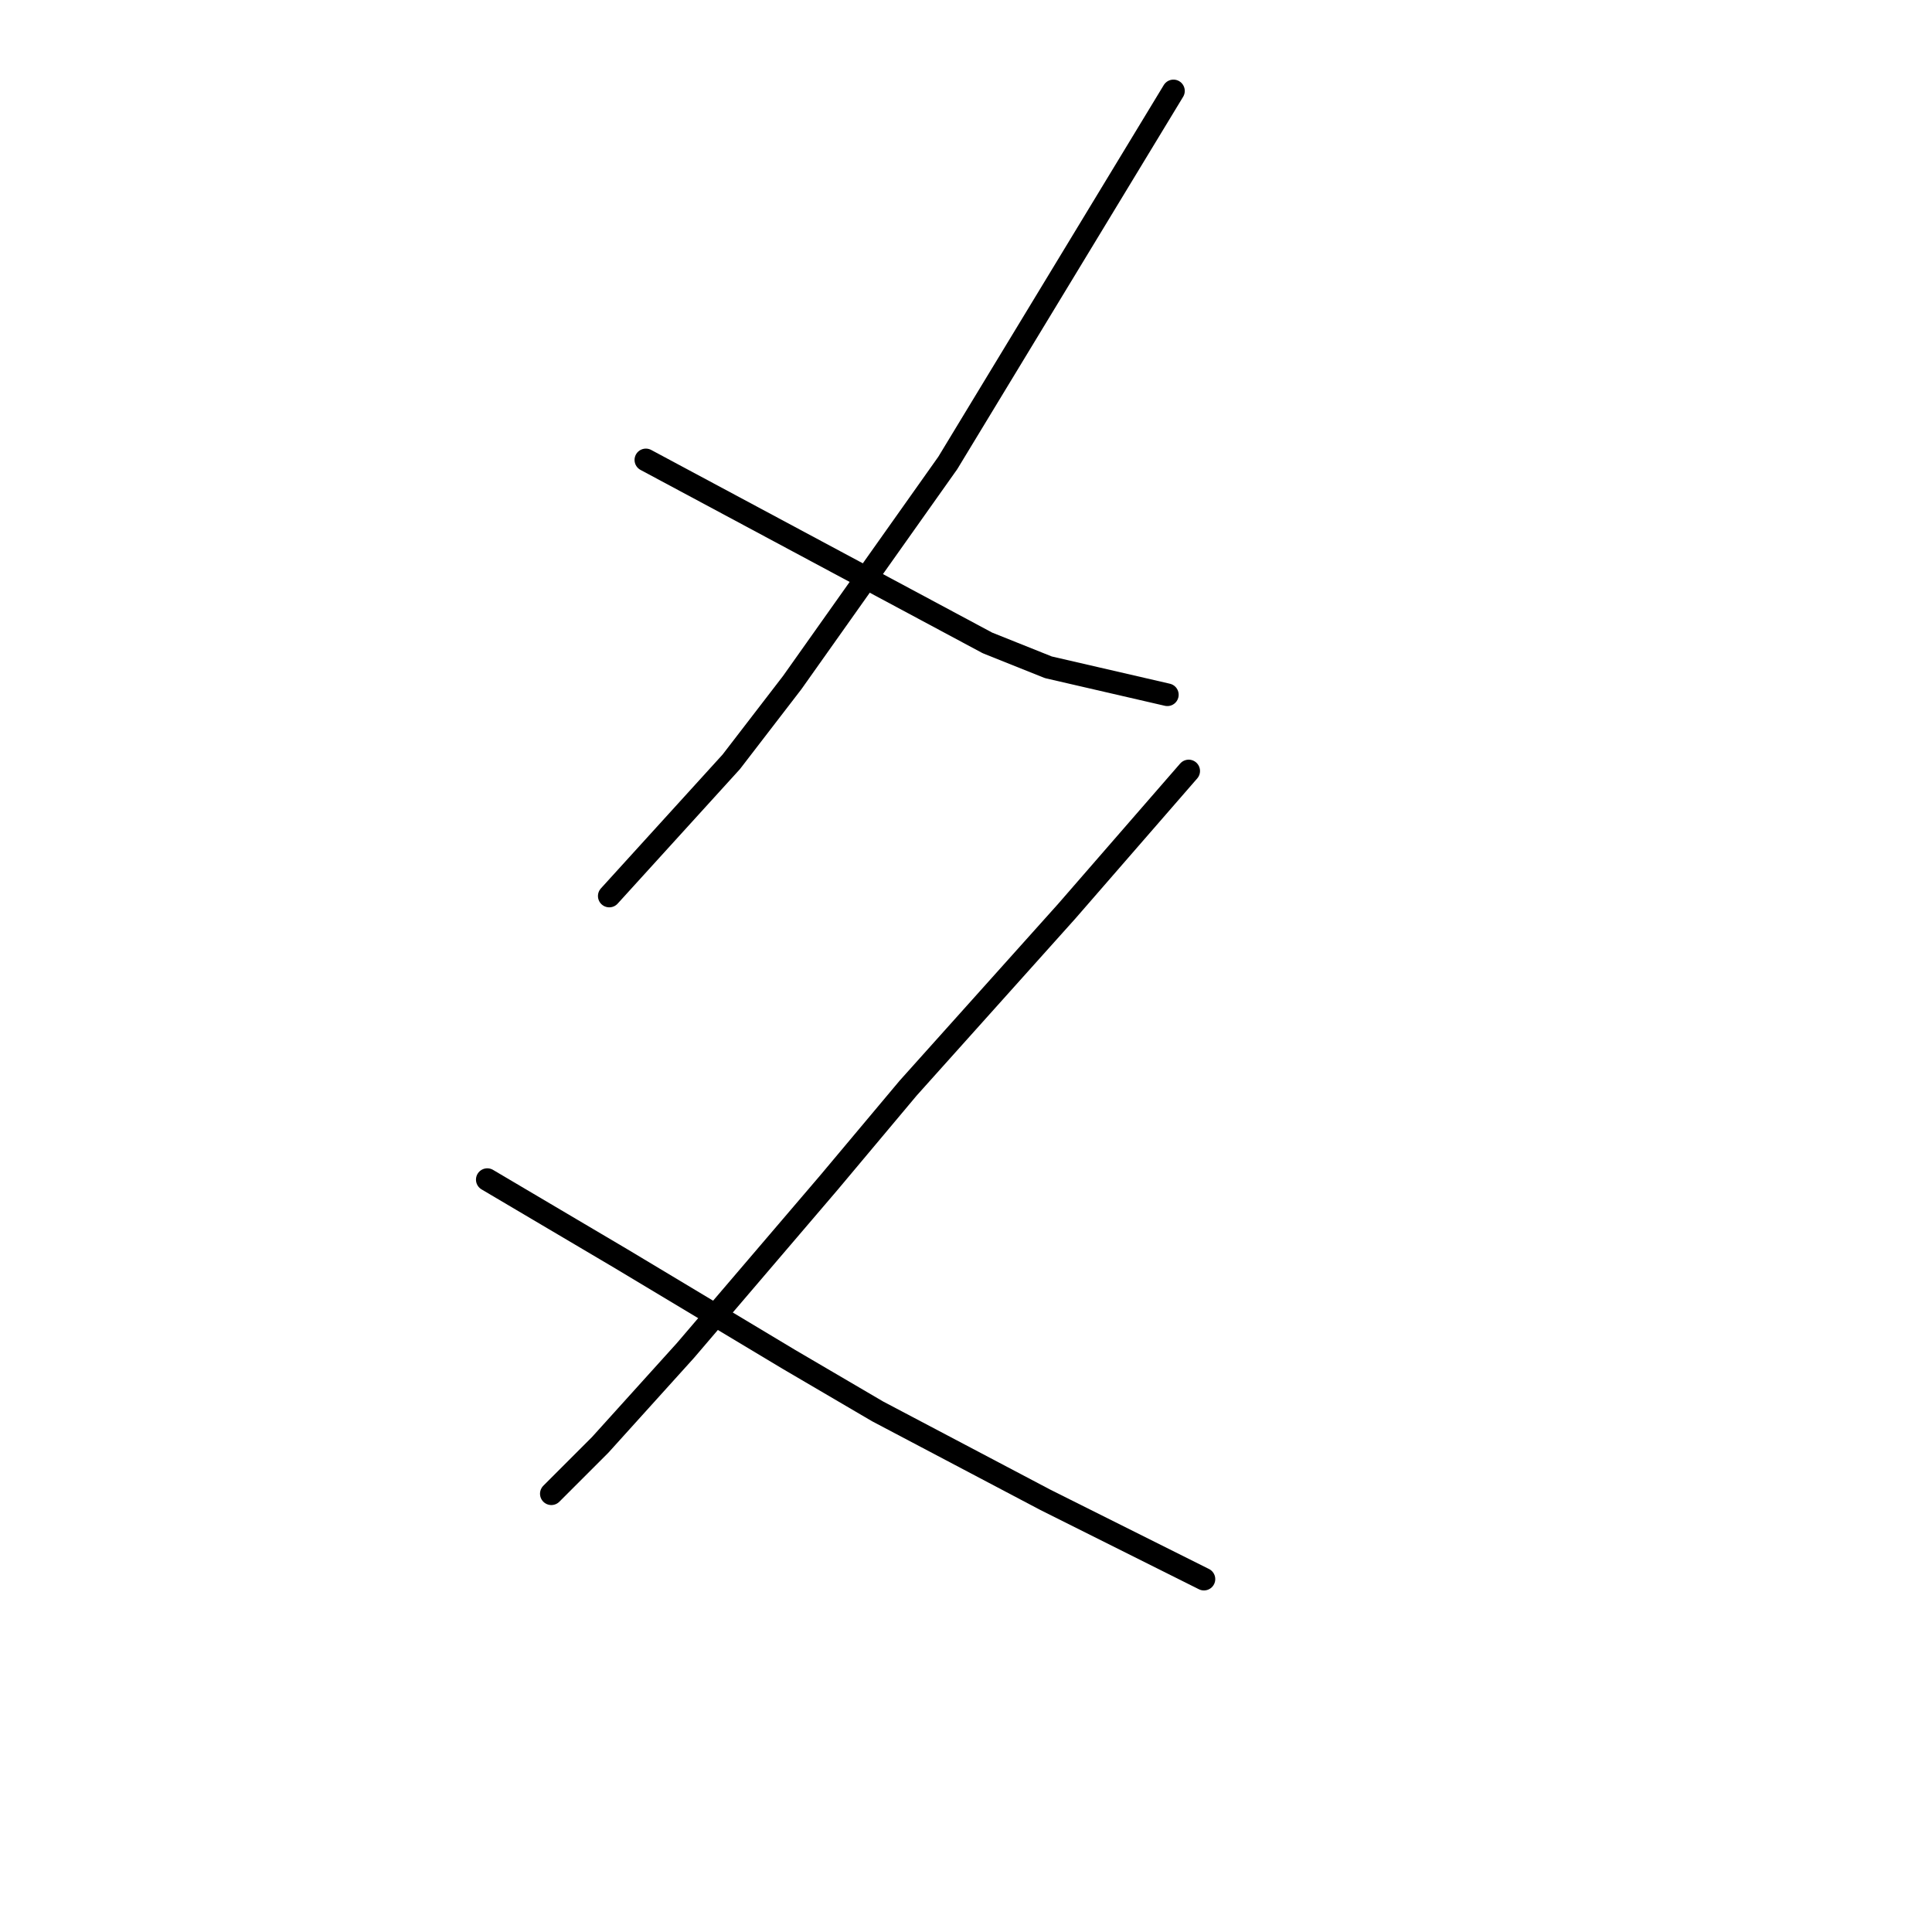 <?xml version="1.0" standalone="no"?>
    <svg width="256" height="256" xmlns="http://www.w3.org/2000/svg" version="1.1">
    <polyline stroke="black" stroke-width="3" stroke-linecap="round" fill="transparent" stroke-linejoin="round" points="155.488 12.049 140.537 36.698 125.585 61.347 104.977 90.441 96.896 100.947 80.732 118.727 80.732 118.727 " />
        <polyline stroke="black" stroke-width="3" stroke-linecap="round" fill="transparent" stroke-linejoin="round" points="85.581 60.943 108.21 73.066 130.839 85.188 138.92 88.421 154.679 92.058 154.679 92.058 " />
        <polyline stroke="black" stroke-width="3" stroke-linecap="round" fill="transparent" stroke-linejoin="round" points="157.508 102.16 149.426 111.453 141.345 120.747 120.332 144.184 109.826 156.711 90.834 178.935 79.52 191.462 73.055 197.927 73.055 197.927 " />
        <polyline stroke="black" stroke-width="3" stroke-linecap="round" fill="transparent" stroke-linejoin="round" points="64.569 156.307 73.459 161.56 82.349 166.813 104.573 180.148 116.292 187.017 138.516 198.735 159.528 209.241 159.528 209.241 " />
        </svg>